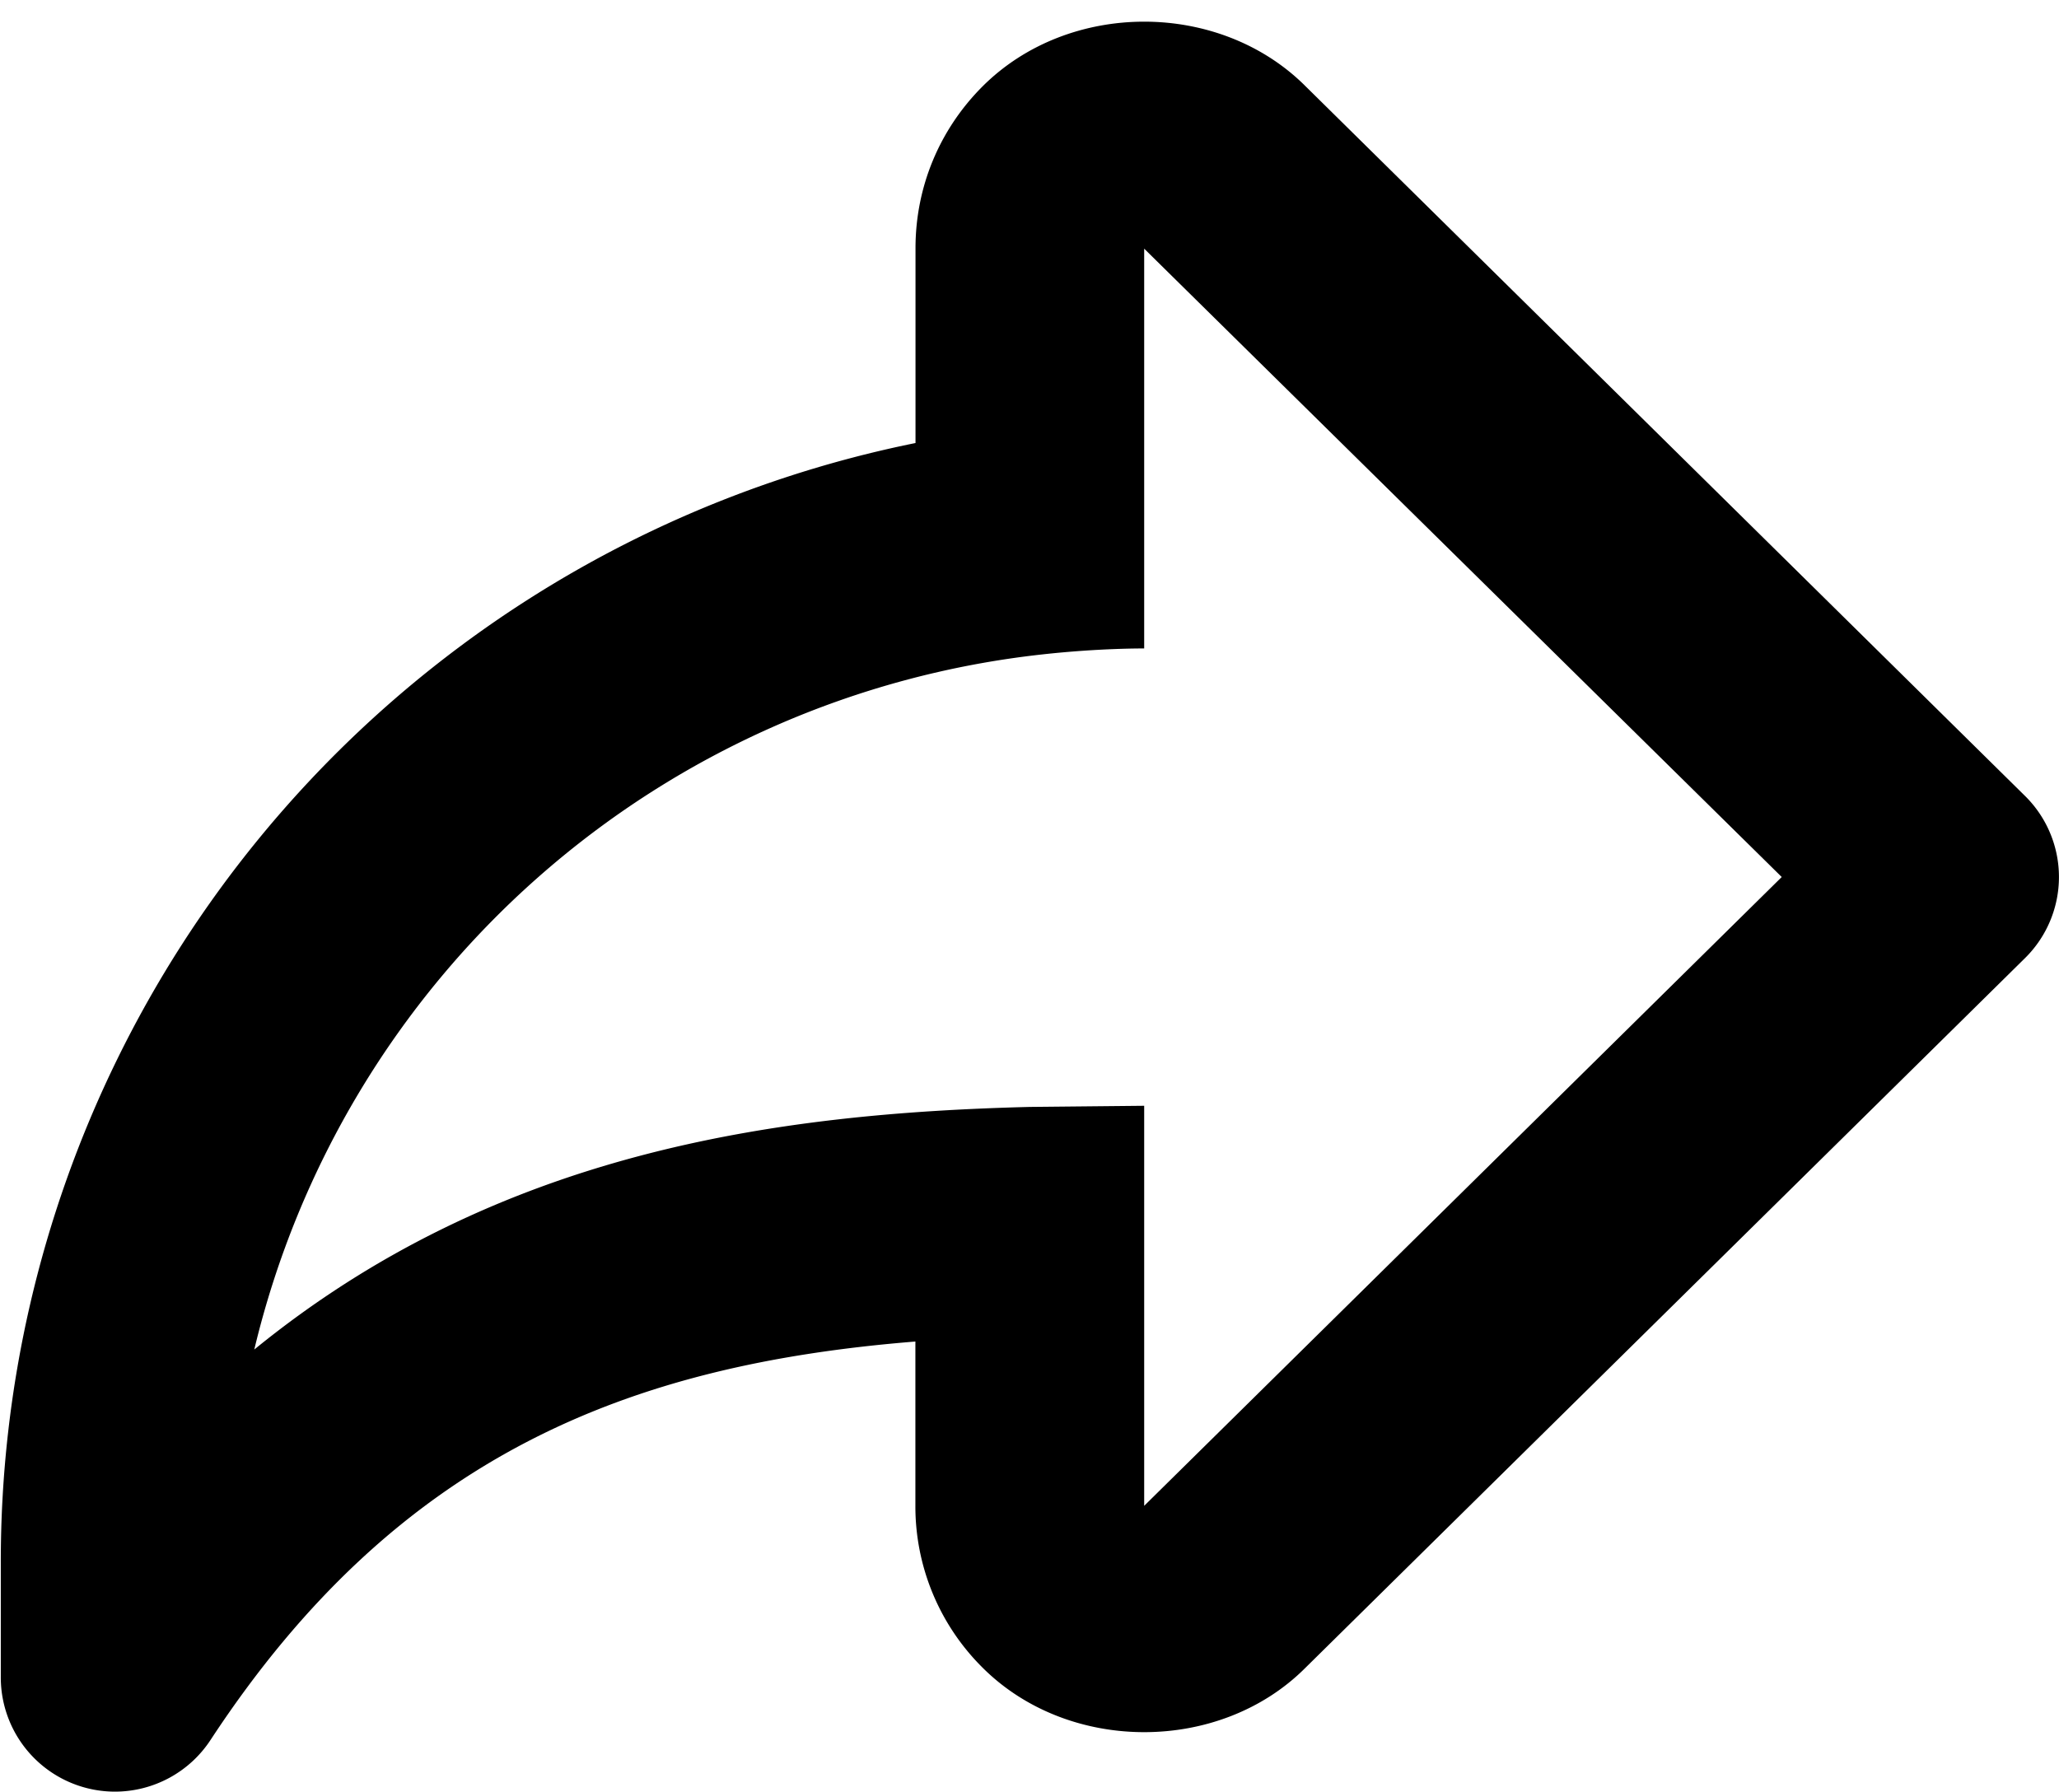 <svg xmlns="http://www.w3.org/2000/svg" version="1.2" viewBox="0 0 18.008 15.671"><path d="M1.007 15.671a.999.999 0 0 1-1-1v-1a9.98 9.98 0 0 1 8-9.796V2.171c0-.534.208-1.036.585-1.414C9.348 0 10.667.001 11.42.756l6.288 6.203a.996.996 0 0 1 0 1.424l-6.293 6.207c-.746.746-2.067.751-2.823-.005a1.986 1.986 0 0 1-.586-1.414v-1.437c-2.495.201-4.523.985-6.164 3.484a1 1 0 0 1-.836.453zm8-5.989l1-.01v3.499l5.576-5.5-5.576-5.496v3.497s-.384-.004-.891.052a7.982 7.982 0 0 0-6.892 6.08c2.12-1.728 4.55-2.066 6.783-2.122z"/></svg>